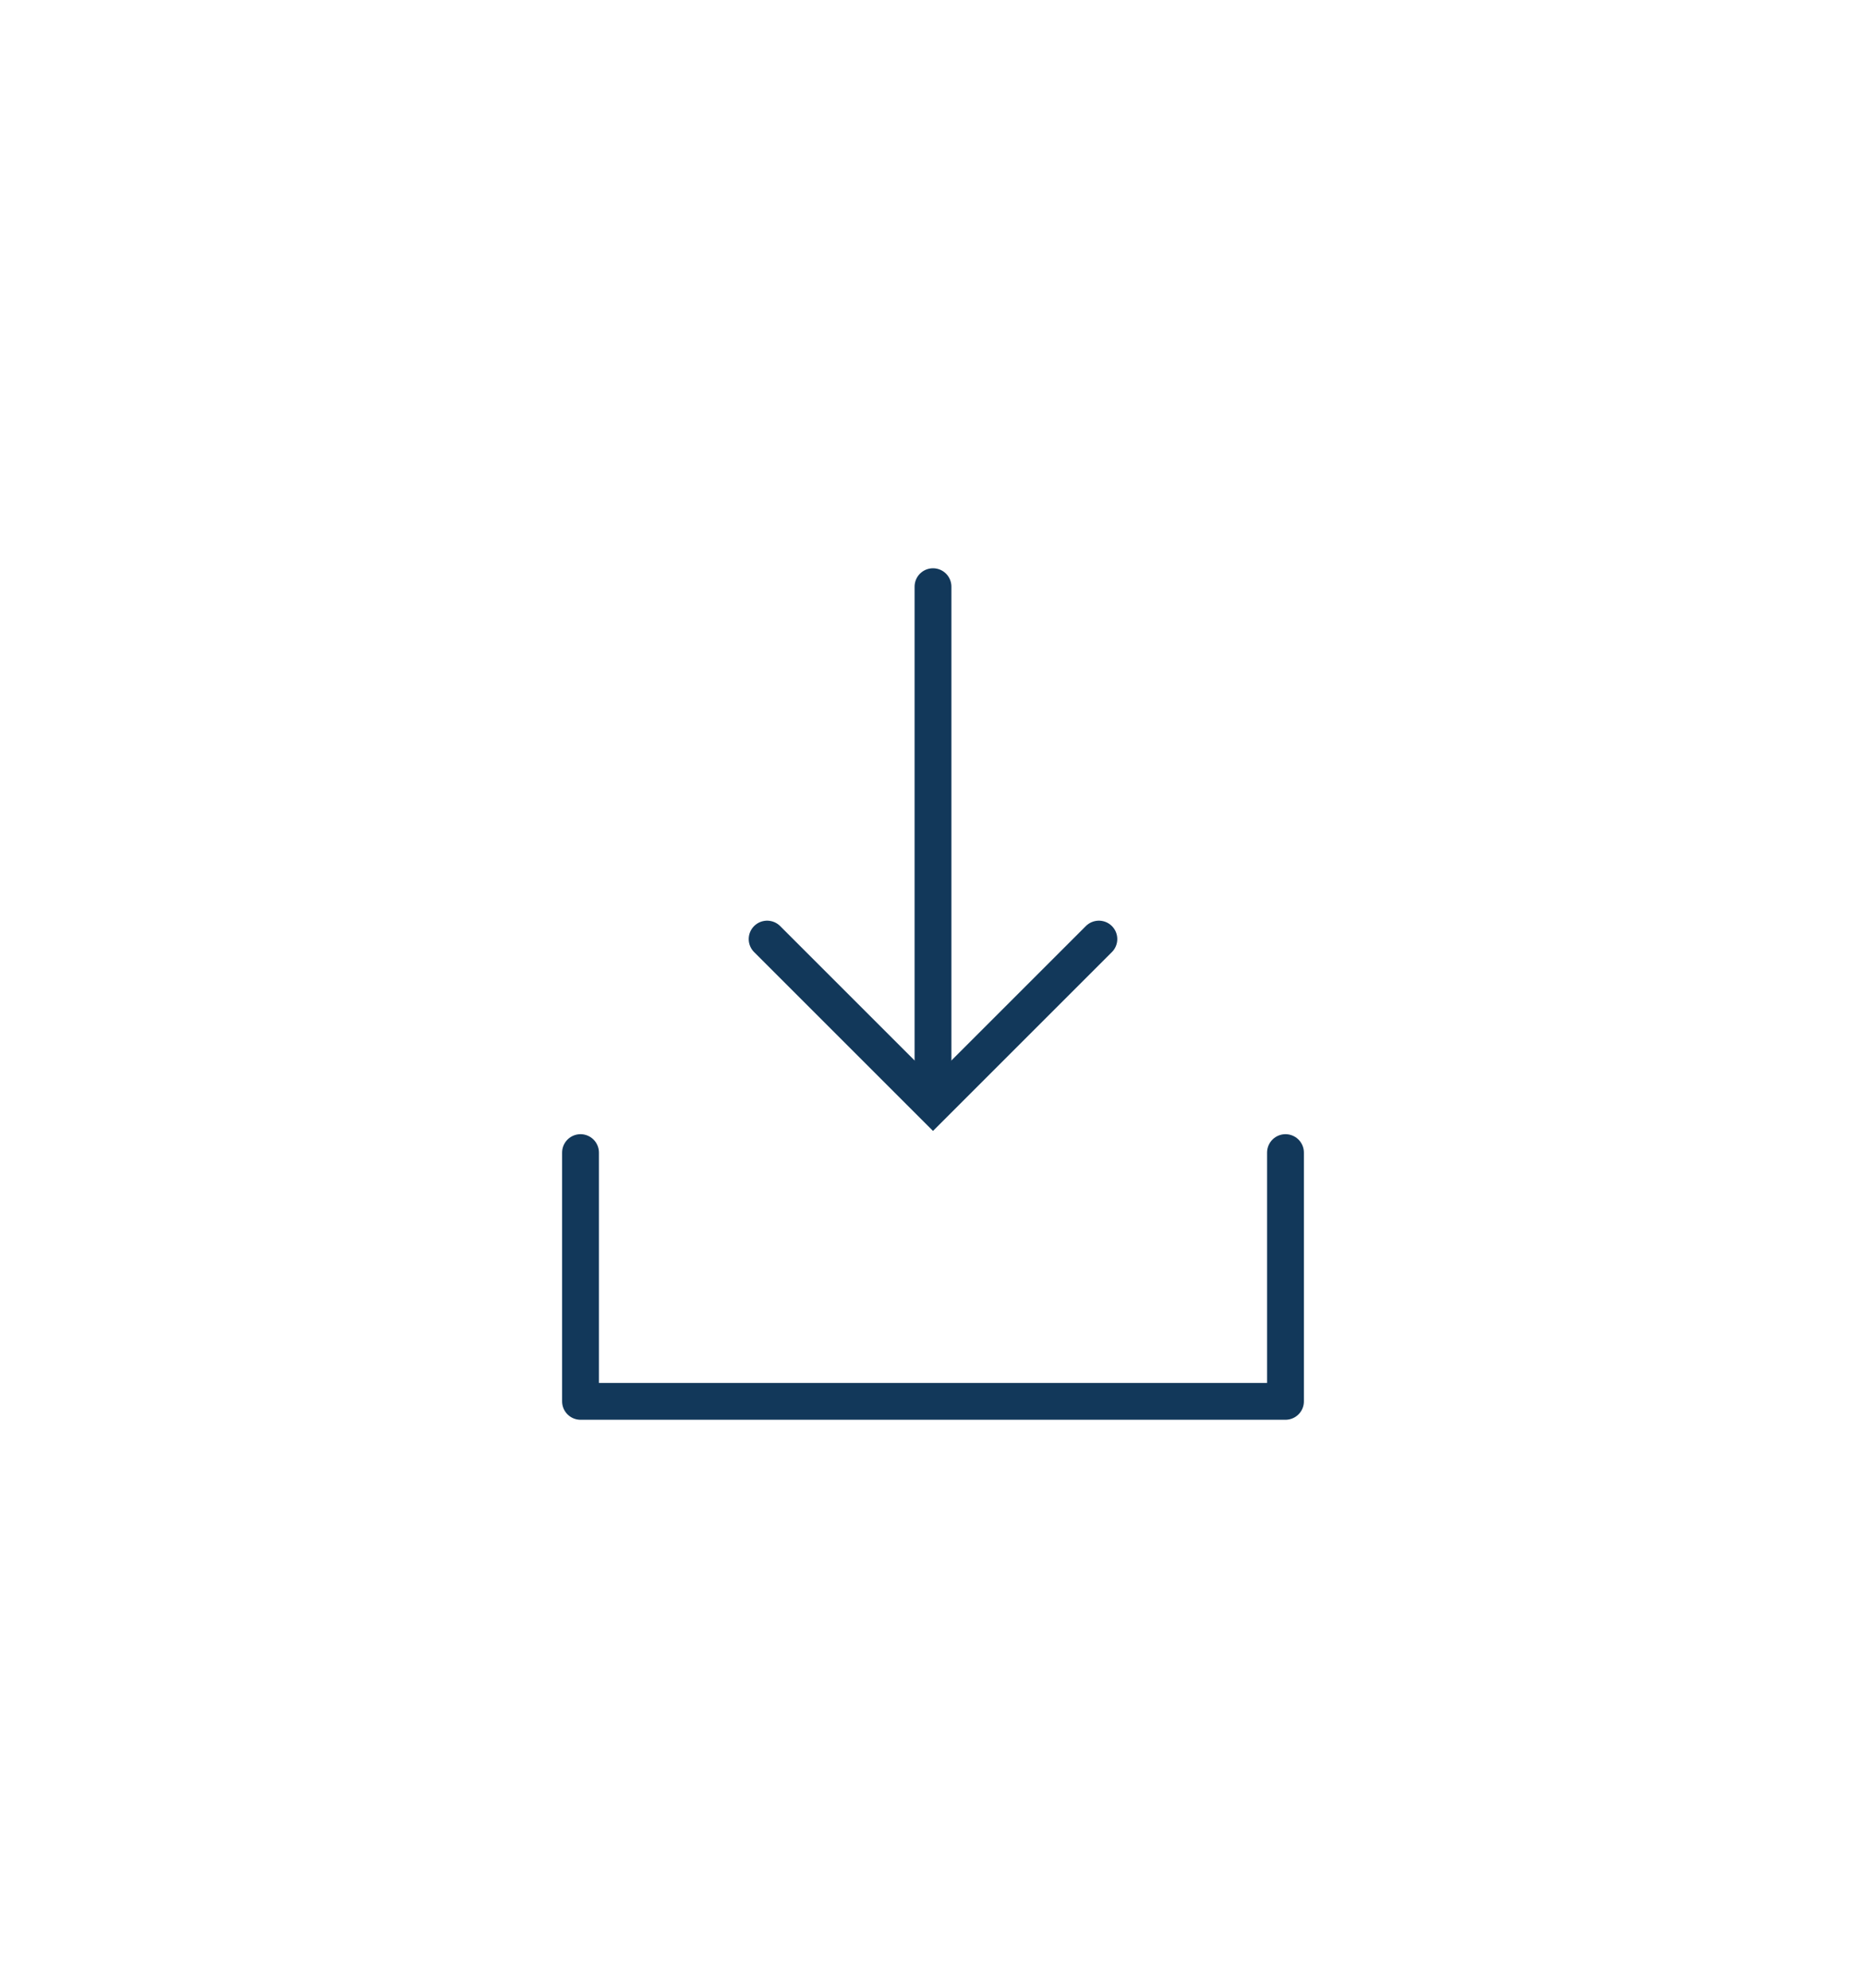 <?xml version="1.0" encoding="utf-8"?>
<!-- Generator: Adobe Illustrator 16.0.0, SVG Export Plug-In . SVG Version: 6.00 Build 0)  -->
<!DOCTYPE svg PUBLIC "-//W3C//DTD SVG 1.1//EN" "http://www.w3.org/Graphics/SVG/1.1/DTD/svg11.dtd">
<svg version="1.1" id="Capa_1" xmlns="http://www.w3.org/2000/svg" xmlns:xlink="http://www.w3.org/1999/xlink" x="0px" y="0px"
	 width="1013.5px" height="1080px" viewBox="0 0 1013.5 1080" enable-background="new 0 0 1013.5 1080" xml:space="preserve">
<g>
	<polyline fill="none" stroke="#12385A" stroke-width="20" stroke-linecap="round" stroke-miterlimit="10" points="596.844,510.156 
		506.75,600.25 416.656,510.156 	"/>
	
		<line fill="none" stroke="#12385A" stroke-width="20" stroke-linecap="round" stroke-miterlimit="10" x1="506.75" y1="318.707" x2="506.75" y2="596.872"/>
	<path fill="none" stroke="#12385A" stroke-width="20" stroke-linecap="round" stroke-linejoin="round" stroke-miterlimit="10" d="
		M315.301,626.152v135.141h382.898V626.152"/>
</g>
</svg>
